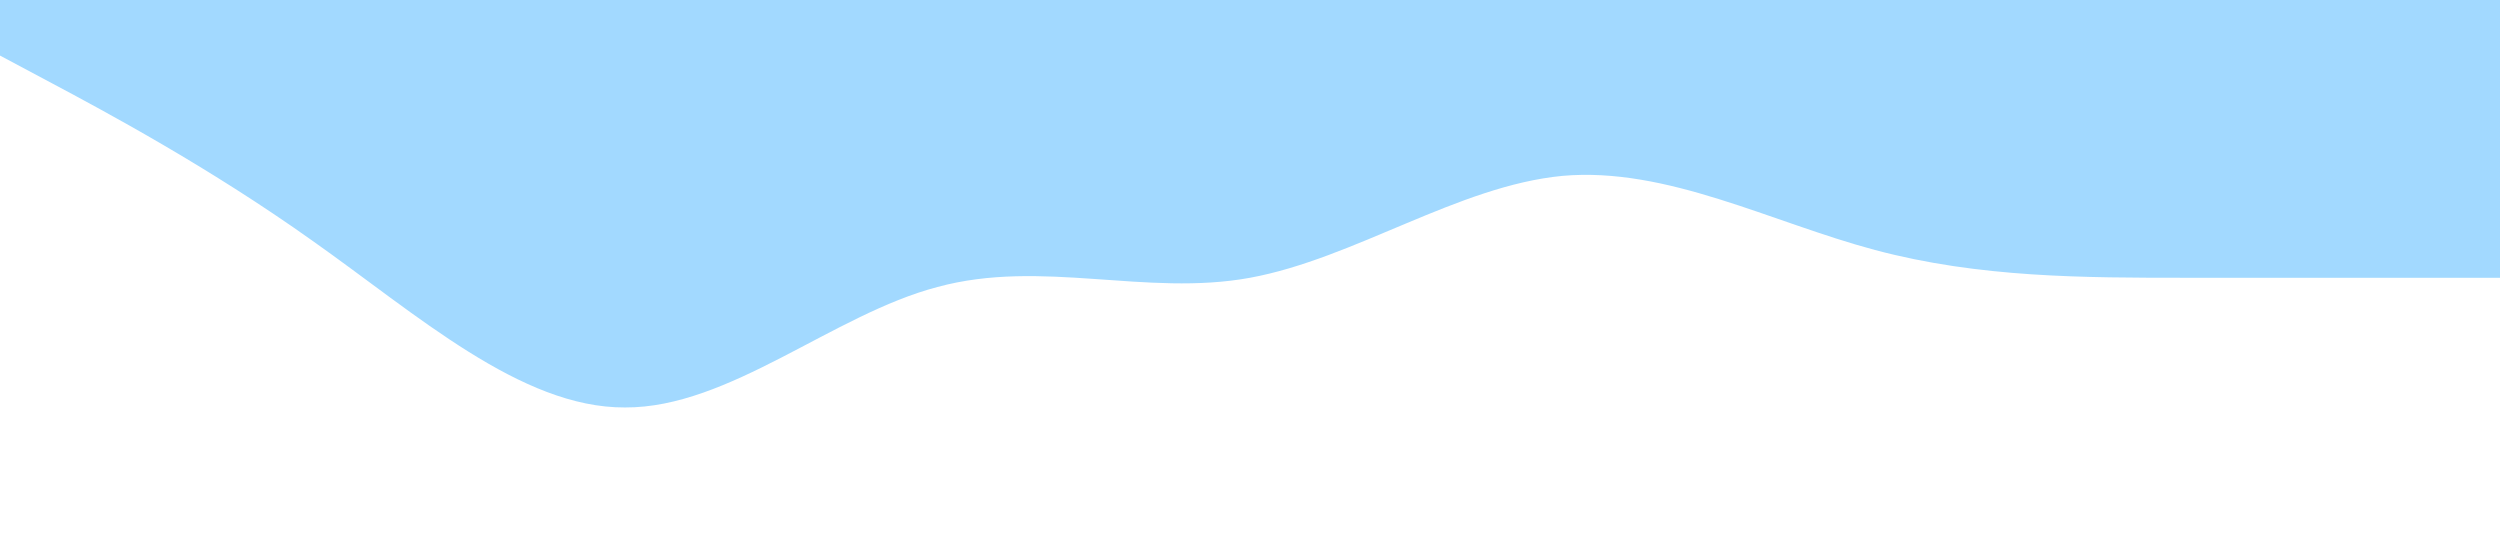 <?xml version="1.0" standalone="no"?><svg xmlns="http://www.w3.org/2000/svg" viewBox="0 0 1440 320"><path fill="#a2d9ff" fill-opacity="1" d="M0,32L30,48C60,64,120,96,180,138.7C240,181,300,235,360,234.7C420,235,480,181,540,165.3C600,149,660,171,720,160C780,149,840,107,900,101.3C960,96,1020,128,1080,144C1140,160,1200,160,1260,160C1320,160,1380,160,1410,160L1440,160L1440,0L1410,0C1380,0,1320,0,1260,0C1200,0,1140,0,1080,0C1020,0,960,0,900,0C840,0,780,0,720,0C660,0,600,0,540,0C480,0,420,0,360,0C300,0,240,0,180,0C120,0,60,0,30,0L0,0Z"></path></svg>